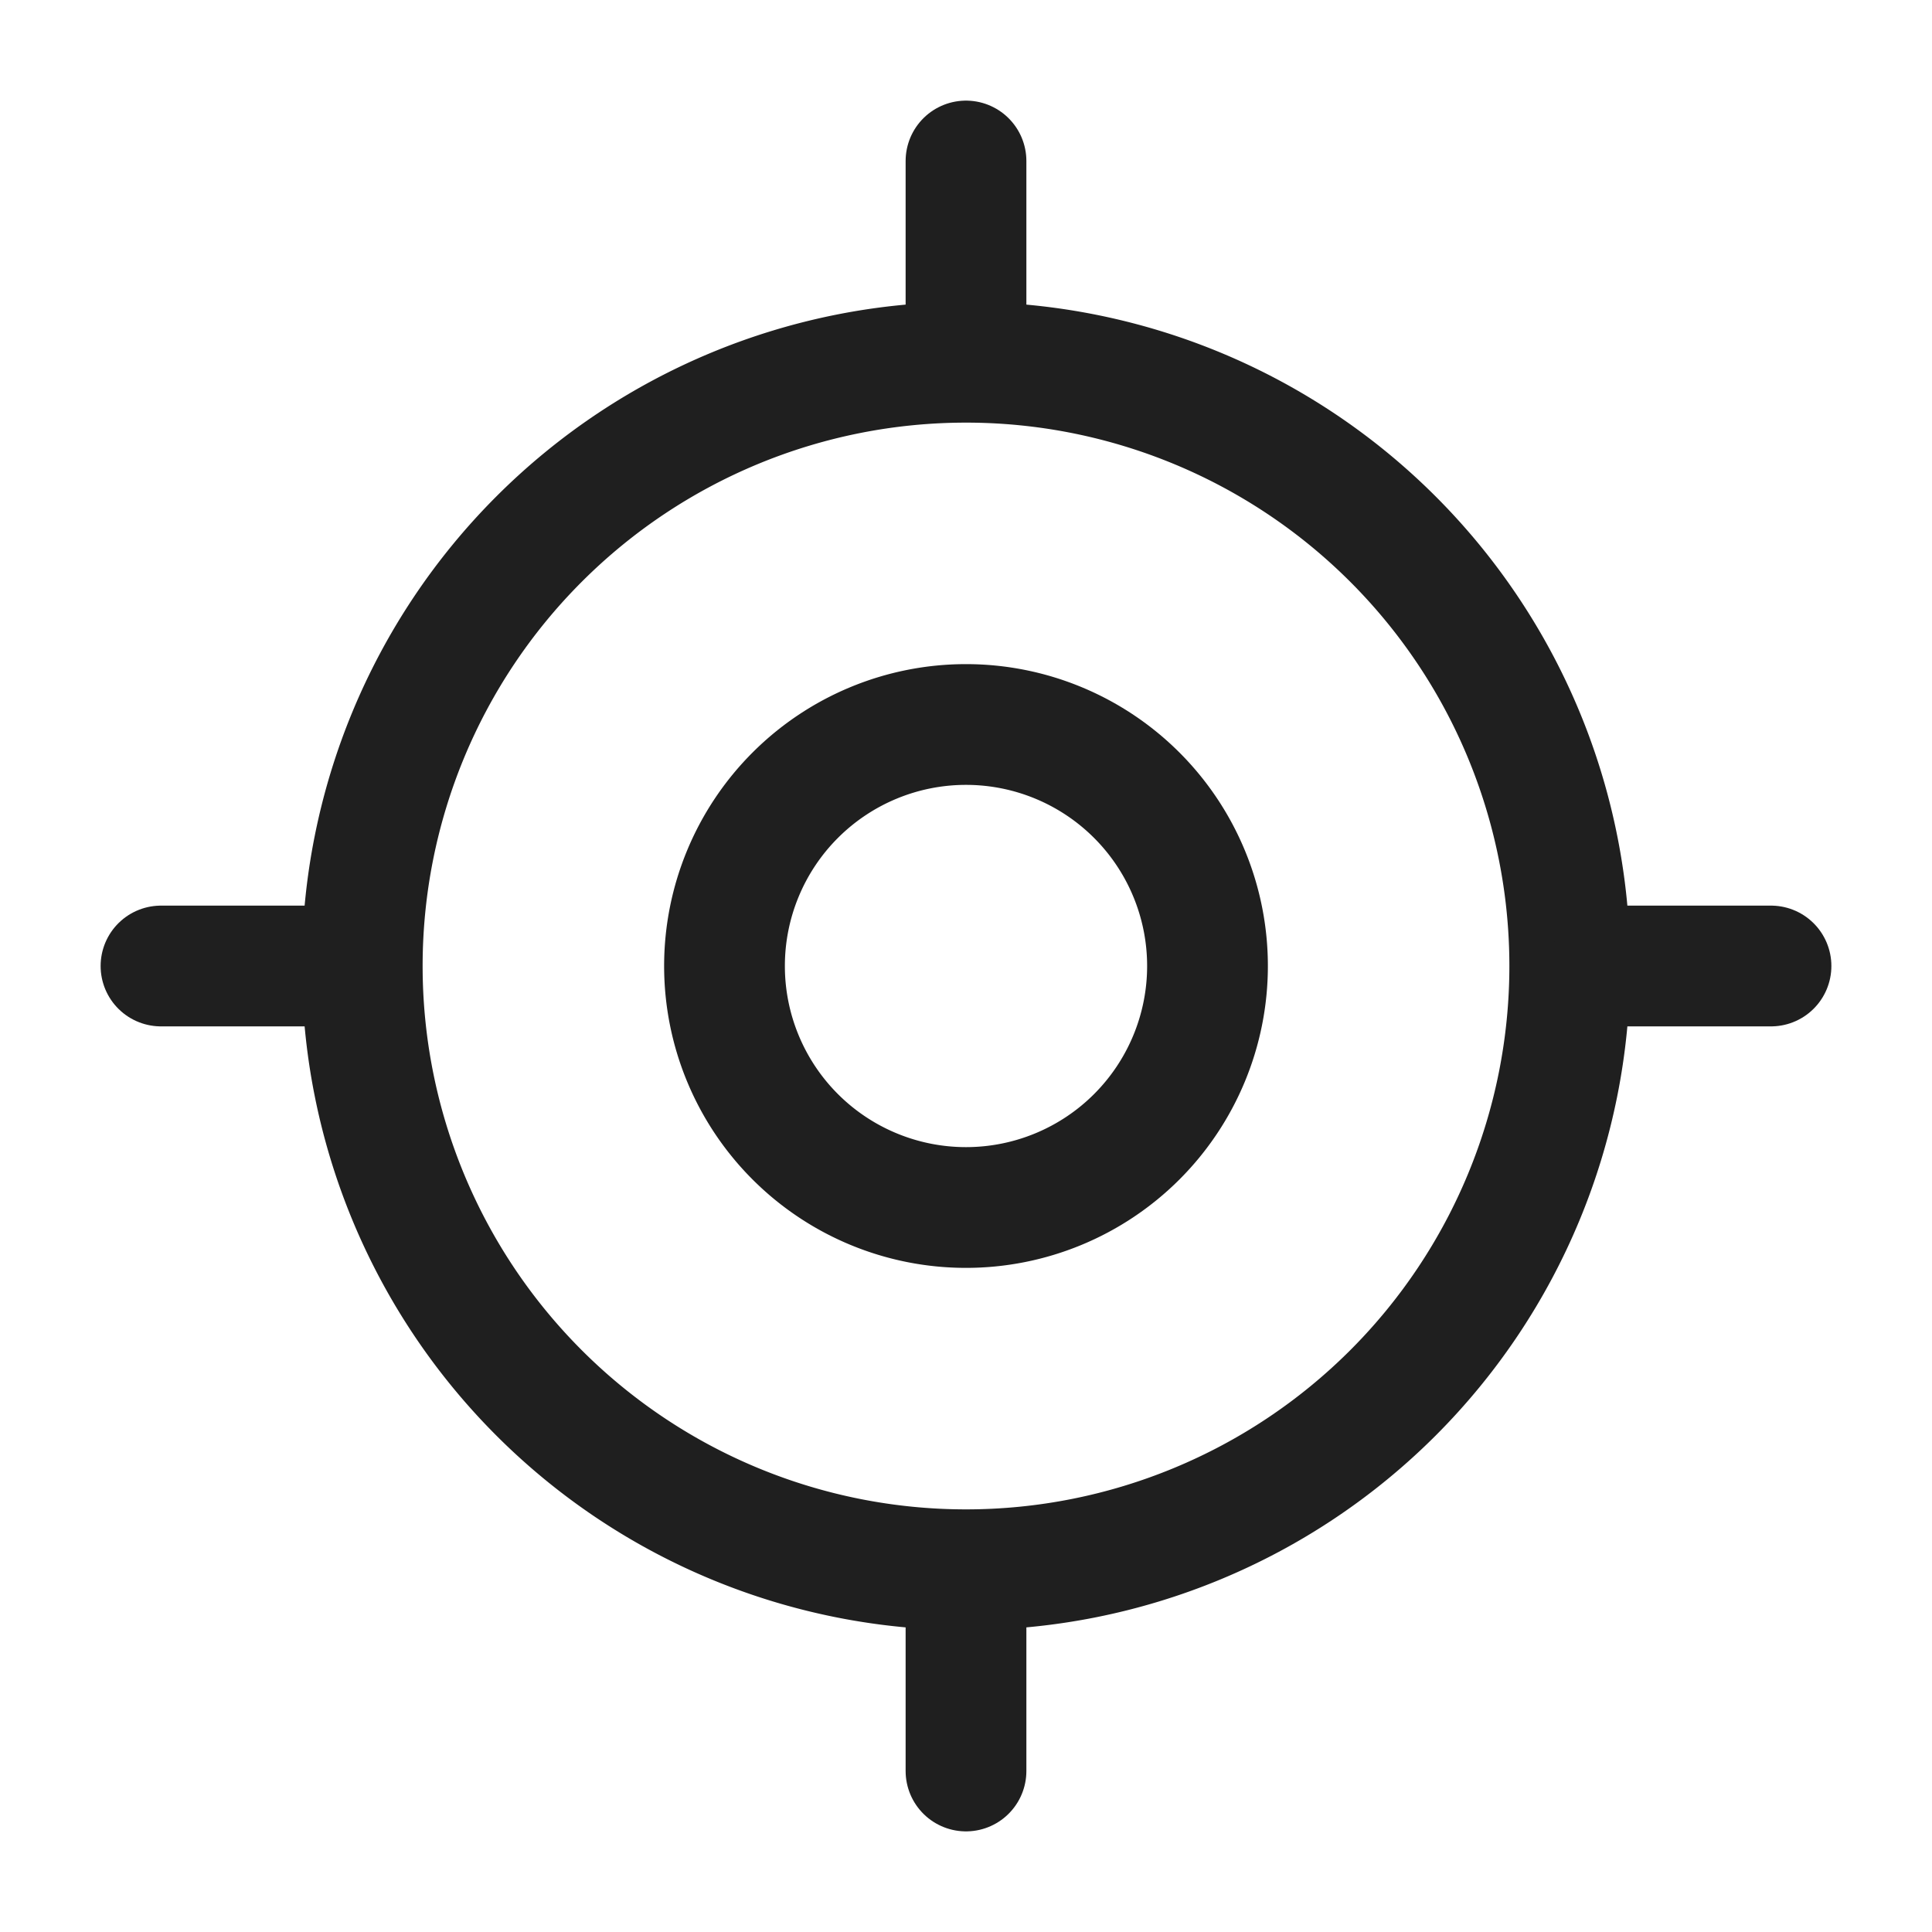 <svg xmlns="http://www.w3.org/2000/svg" width="24" height="24" viewBox="0 0 24 24">
  <g id="ico_24_gps" transform="translate(-556 -252)">
    <path id="base" d="M0,0H24V24H0Z" transform="translate(580 276) rotate(180)" fill="none" opacity="0"/>
    <path id="path" d="M15,7.5A7.5,7.5,0,1,1,7.5,0,7.5,7.5,0,0,1,15,7.5Z" transform="translate(560.5 256.5)" fill="none" stroke="#1f1f1f" stroke-linecap="round" stroke-linejoin="round" stroke-width="1.5"/>
    <path id="path-2" data-name="path" d="M6,3A3,3,0,1,1,3,0,3,3,0,0,1,6,3Z" transform="translate(565 261)" fill="none" stroke="#1f1f1f" stroke-linecap="round" stroke-linejoin="round" stroke-width="1.5"/>
    <path id="path-3" data-name="path" d="M0,2V0" transform="translate(568 254)" fill="none" stroke="#1f1f1f" stroke-linecap="round" stroke-linejoin="round" stroke-width="1.5"/>
    <path id="path-4" data-name="path" d="M2,0H0" transform="translate(558 264)" fill="none" stroke="#1f1f1f" stroke-linecap="round" stroke-linejoin="round" stroke-width="1.5"/>
    <path id="path-5" data-name="path" d="M0,0V2" transform="translate(568 272)" fill="none" stroke="#1f1f1f" stroke-linecap="round" stroke-linejoin="round" stroke-width="1.5"/>
    <path id="path-6" data-name="path" d="M0,0H2" transform="translate(576 264)" fill="none" stroke="#1f1f1f" stroke-linecap="round" stroke-linejoin="round" stroke-width="1.5"/>
  </g>
</svg>
